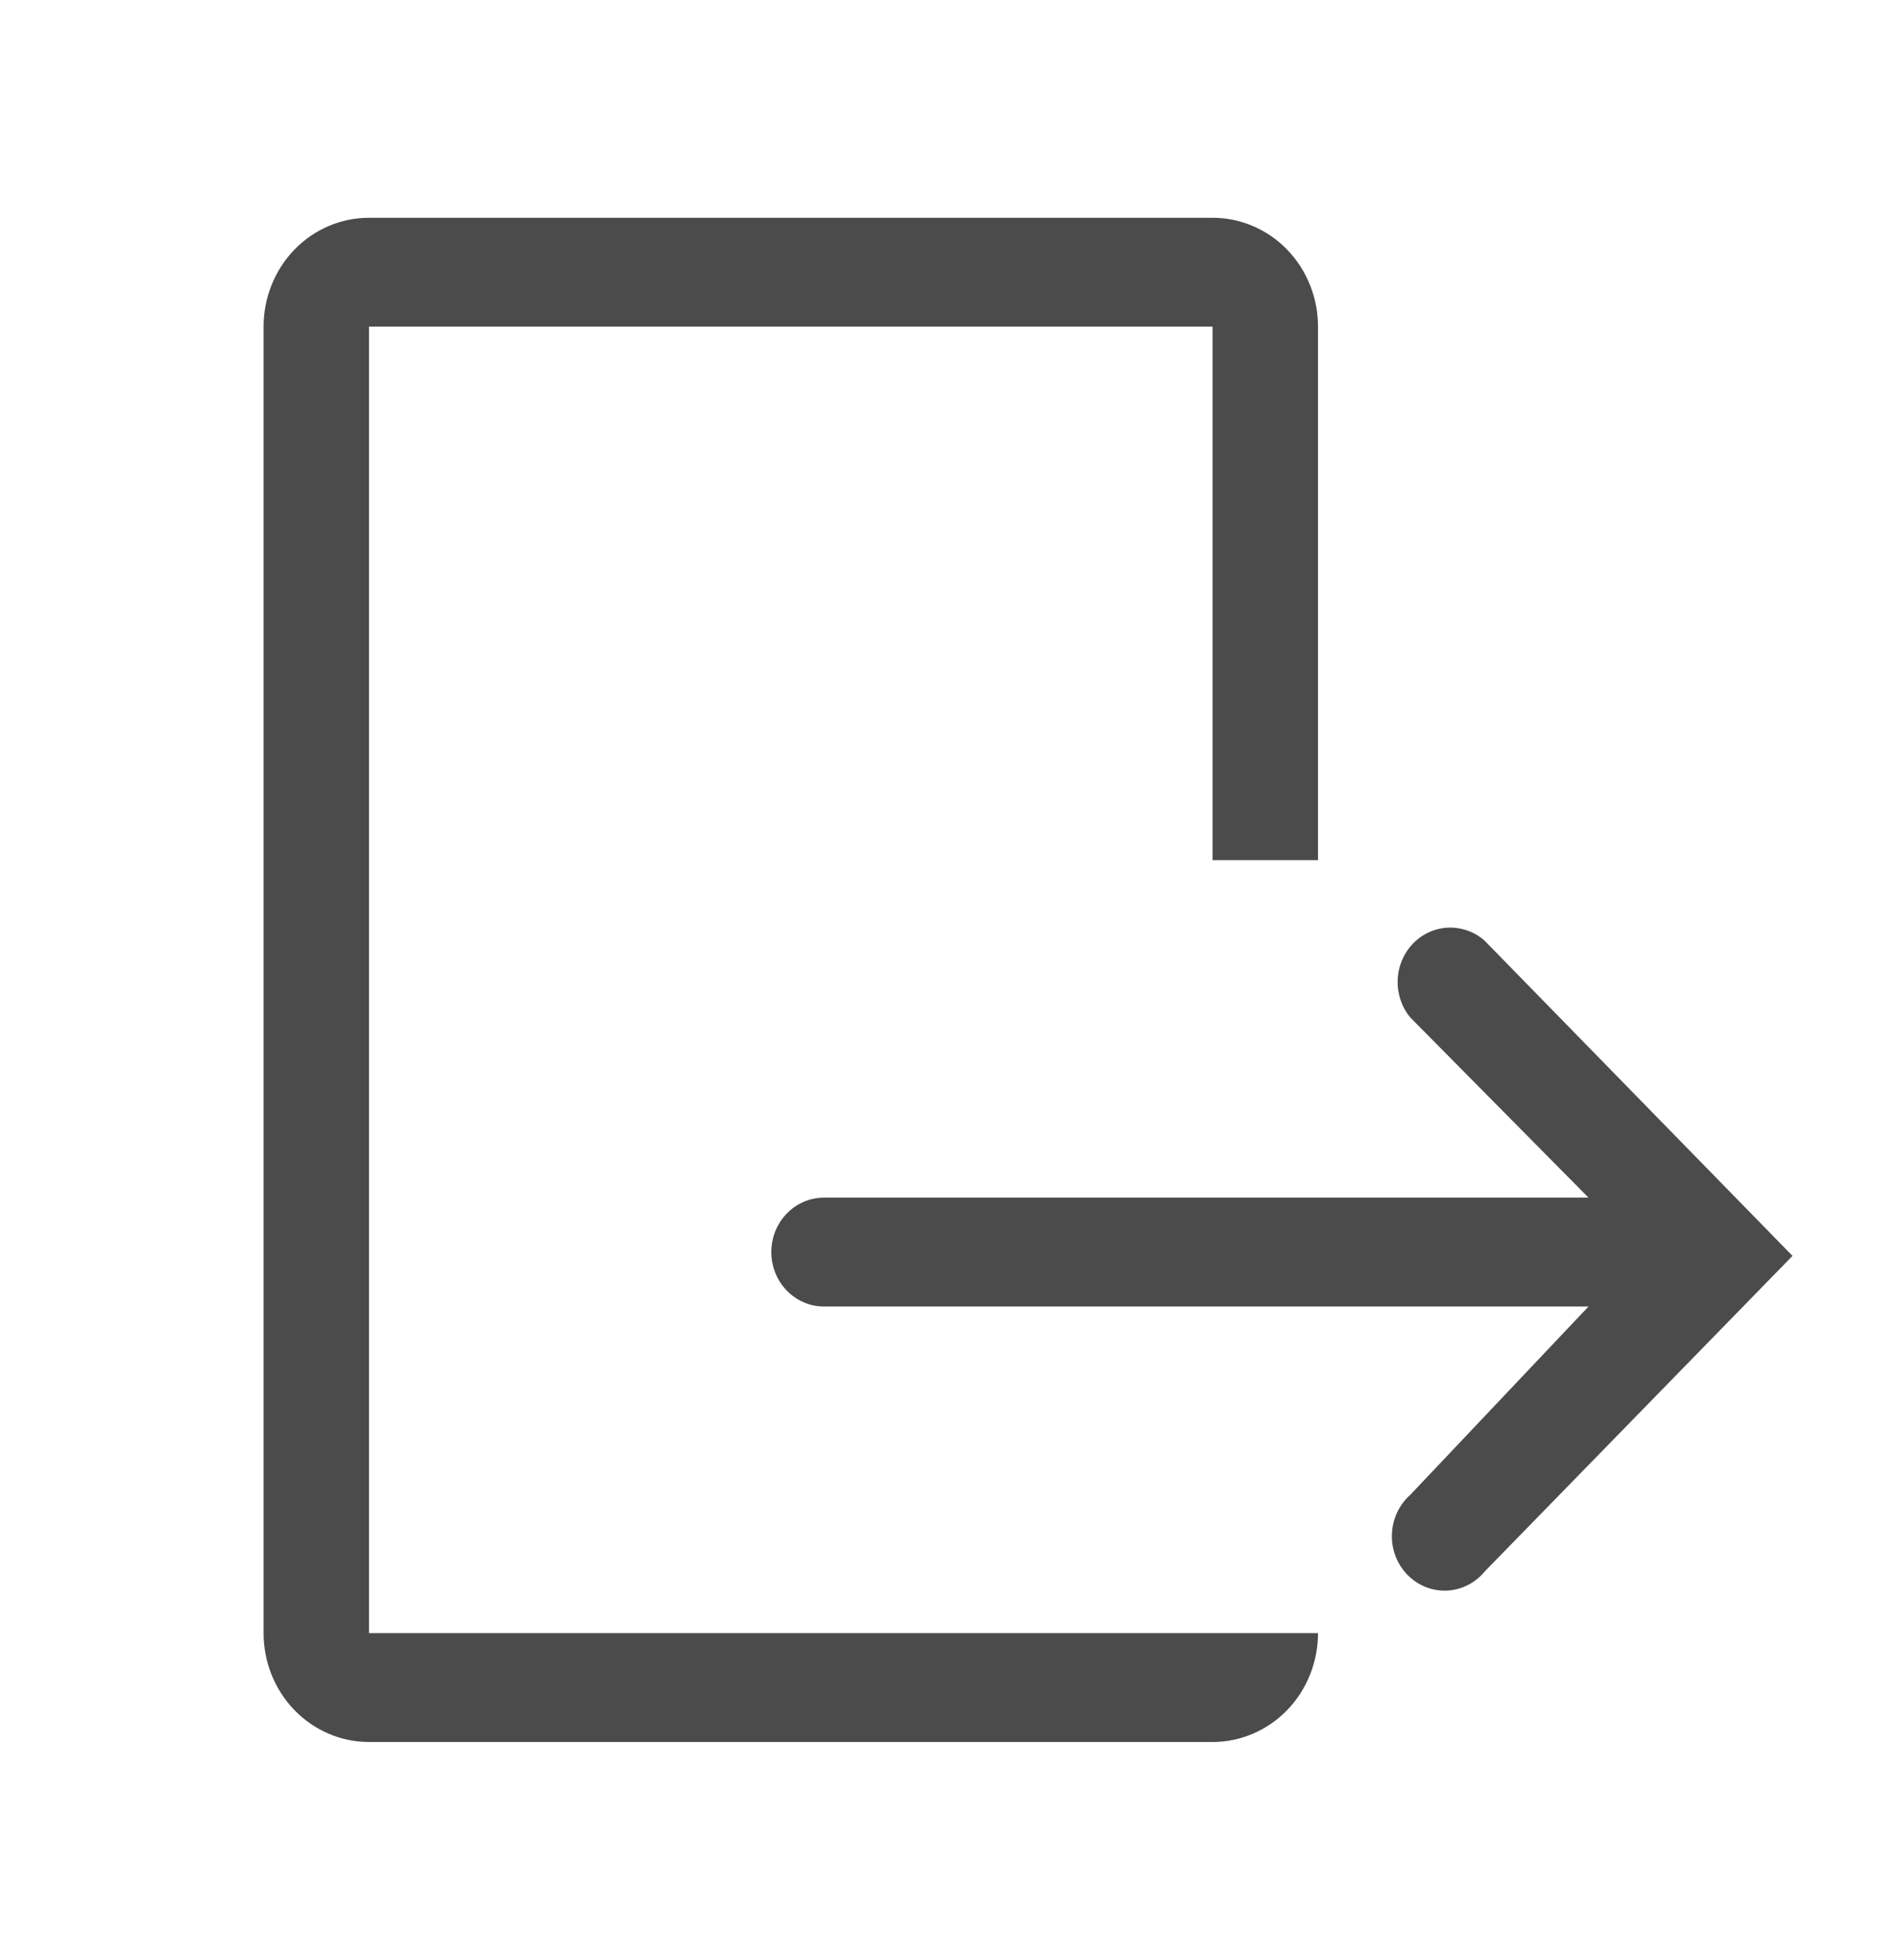 <svg width="31" height="32" viewBox="0 0 31 32" fill="none" xmlns="http://www.w3.org/2000/svg">
<g clip-path="url(#clip0_167_2110)">
<path d="M6.027 5.333H19.805V14.045H21.527V5.333C21.527 4.862 21.346 4.41 21.023 4.076C20.7 3.743 20.261 3.556 19.805 3.556H6.027C5.57 3.556 5.132 3.743 4.809 4.076C4.486 4.41 4.305 4.862 4.305 5.333V26.667C4.305 27.138 4.486 27.59 4.809 27.924C5.132 28.257 5.57 28.445 6.027 28.445H19.805C20.261 28.445 20.7 28.257 21.023 27.924C21.346 27.59 21.527 27.138 21.527 26.667H6.027V5.333Z" fill="#4B4B4B"/>
<path d="M24.248 15.36C24.084 15.215 23.872 15.139 23.655 15.147C23.438 15.156 23.233 15.248 23.079 15.407C22.926 15.565 22.836 15.777 22.828 16.001C22.82 16.225 22.893 16.444 23.034 16.614L25.945 19.556H13.459C13.23 19.556 13.011 19.649 12.85 19.816C12.688 19.983 12.598 20.209 12.598 20.445C12.598 20.68 12.688 20.907 12.85 21.073C13.011 21.24 13.23 21.334 13.459 21.334H25.945L23.034 24.409C22.944 24.489 22.871 24.587 22.819 24.697C22.768 24.807 22.738 24.927 22.734 25.05C22.729 25.172 22.749 25.294 22.793 25.409C22.836 25.523 22.902 25.626 22.985 25.713C23.07 25.799 23.17 25.867 23.28 25.912C23.391 25.957 23.509 25.977 23.628 25.973C23.746 25.968 23.863 25.938 23.97 25.884C24.076 25.831 24.171 25.756 24.248 25.662L29.277 20.507L24.248 15.36Z" fill="#4B4B4B"/>
</g>
<defs>
<clipPath id="clip0_167_2110">
<rect width="31" height="32" fill="white"/>
</clipPath>
</defs>
</svg>
